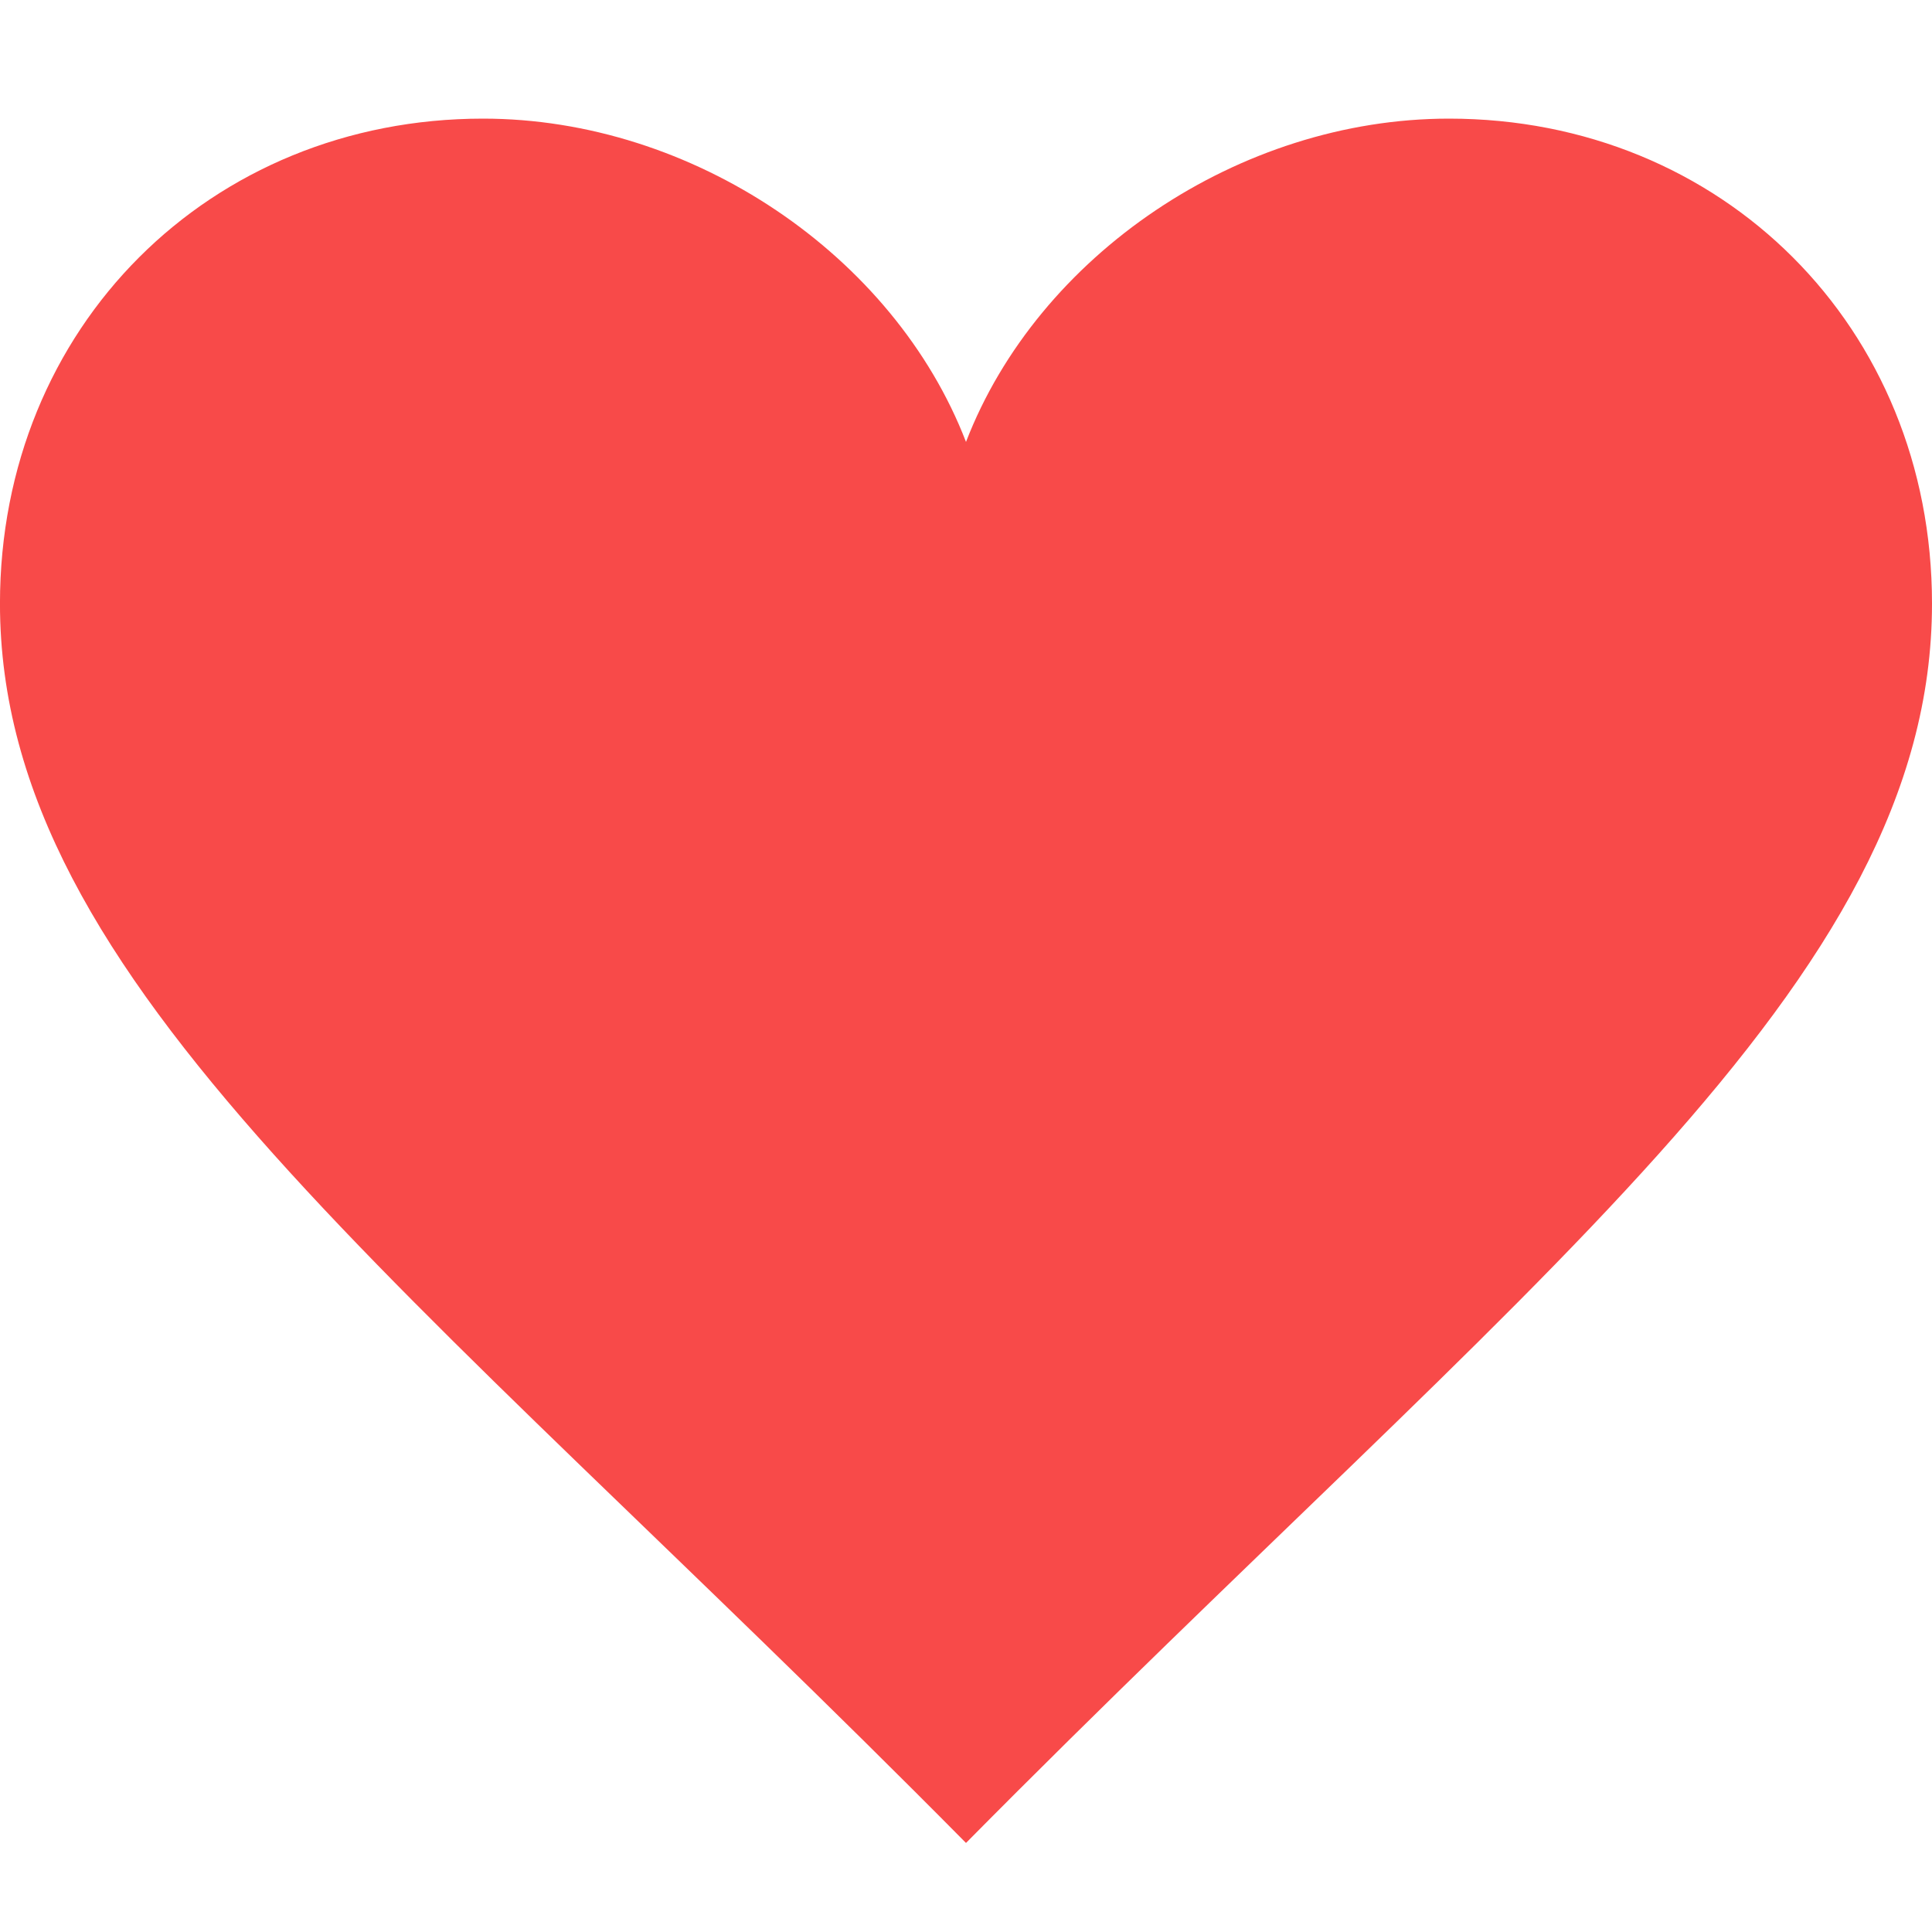 <svg xmlns="http://www.w3.org/2000/svg" width="65" height="65">
    <path fill="#009FE3" fill-opacity="0" fill-rule="evenodd" d="M0 0h65v65H0V0z"/>
    <path fill="#F84A49" fill-rule="evenodd" d="M48.75 3.991c-7.061 0-13.832 4.597-16.25 10.877-2.419-6.28-9.196-10.877-16.249-10.877-9.184 0-16.252 7.004-16.252 16.317 0 12.796 13.698 22.689 32.501 41.696C51.303 42.997 65 33.104 65 20.308c0-9.313-7.068-16.317-16.25-16.317z"/>
</svg>

